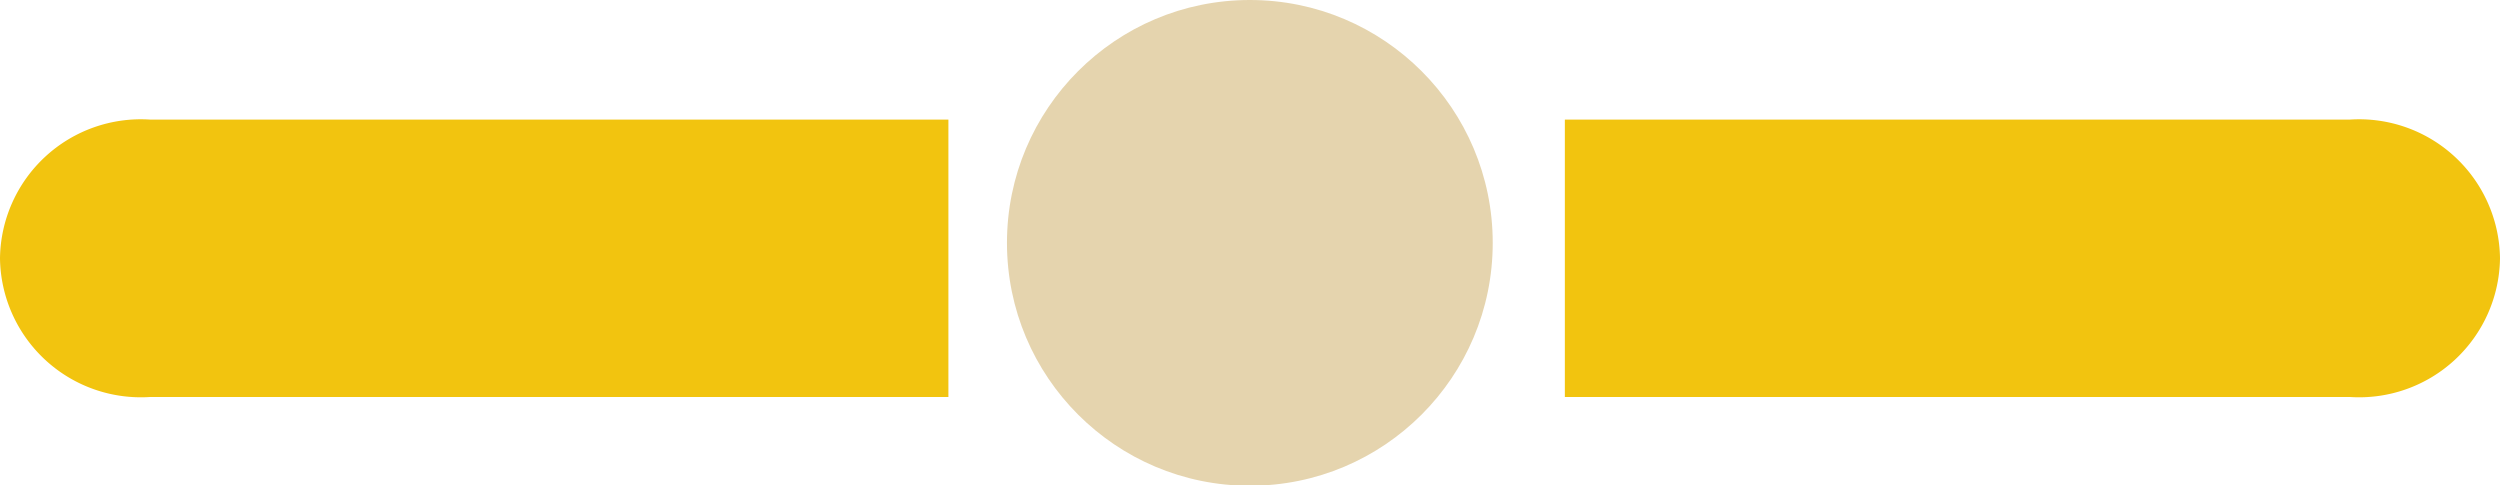 <svg xmlns="http://www.w3.org/2000/svg" viewBox="0 0 81.11 15.75"><defs><style>.cls-1{fill:#f2c40f;}.cls-2{fill:#e5d4ae;}</style></defs><title>Recurso 9</title><g id="Capa_2" data-name="Capa 2"><g id="Grado"><path class="cls-1" d="M0,8.38a4.57,4.57,0,0,0,4.87,4.5h25.9v-9H4.87A4.57,4.57,0,0,0,0,8.38Z"/><path class="cls-1" d="M76.24,3.88H50.77v9H76.24a4.57,4.57,0,0,0,4.87-4.5A4.57,4.57,0,0,0,76.24,3.88Z"/><circle class="cls-2" cx="40.55" cy="7.88" r="7.88"/></g></g></svg>